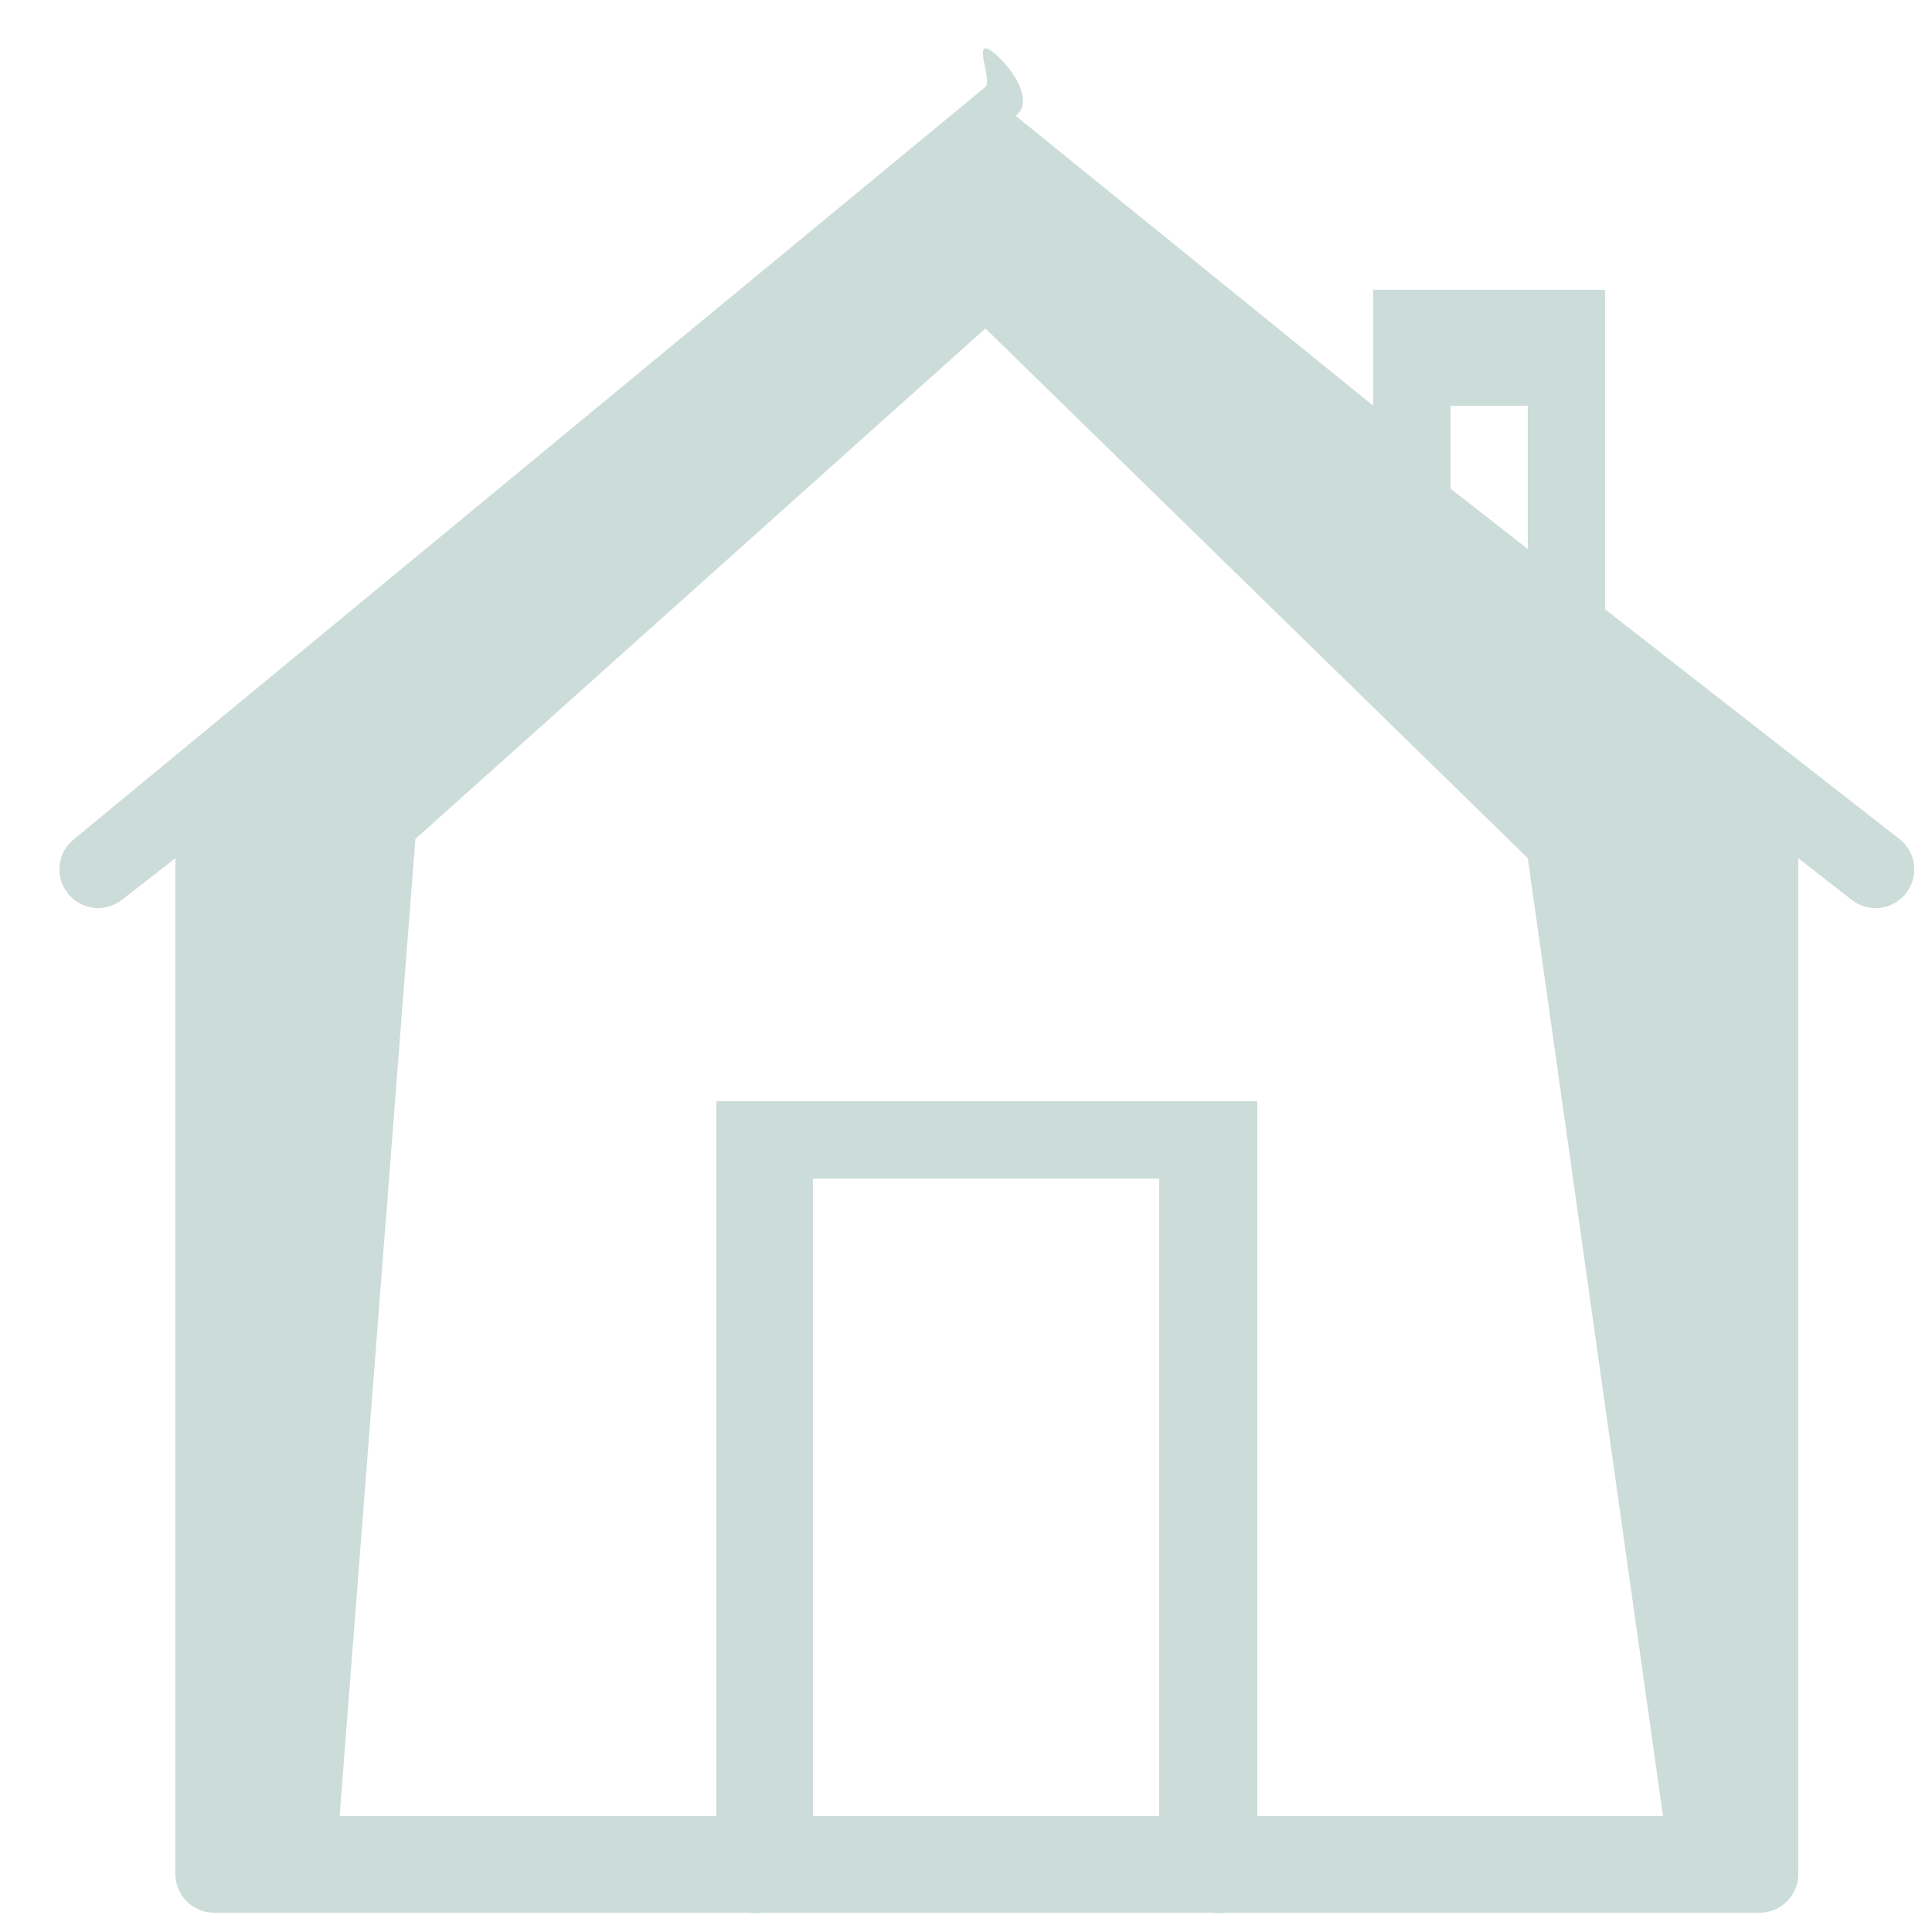 <svg width="100" height="100" viewBox="0 0 100 100" fill="none" xmlns="http://www.w3.org/2000/svg">
<g filter="url(#filter0_d_37_258)">
<path d="M51.004 -3.5C50.584 -3.485 51.336 -1.757 51.004 -1.5L3.848 37.422C2.976 38.101 2.821 39.359 3.5 40.23C4.18 41.102 5.437 41.258 6.309 40.578L9.078 38.418V91C9.079 92.104 9.974 93 11.078 93H38.742C38.958 93.036 39.179 93.036 39.395 93H62.742C62.958 93.036 63.179 93.036 63.395 93H91.078C92.183 93 93.078 92.104 93.078 91V38.418L95.848 40.578C96.412 41.018 97.167 41.123 97.83 40.855C98.493 40.586 98.962 39.985 99.06 39.276C99.159 38.568 98.873 37.861 98.309 37.422L83.078 25.539V9H71.078V15L52.578 4.74453e-05C53.847 -1.027 51.475 -3.518 51.004 -3.5ZM51.004 11L79.078 38.418L86.078 88H65.078V51H37.078V88H17.578L21.5 37.422L51.004 11ZM75.078 15H79.078V22.418L75.078 19.293V15ZM42.078 55H60V88H42.078V55Z" fill="#CBDCD9"/>
</g>
<defs>
<filter id="filter0_d_37_258" x="-2.923" y="-3.5" width="108.003" height="108.526" filterUnits="userSpaceOnUse" color-interpolation-filters="sRGB">
<feFlood flood-opacity="0" result="BackgroundImageFix"/>
<feColorMatrix in="SourceAlpha" type="matrix" values="0 0 0 0 0 0 0 0 0 0 0 0 0 0 0 0 0 0 127 0" result="hardAlpha"/>
<feOffset dy="6"/>
<feGaussianBlur stdDeviation="3"/>
<feComposite in2="hardAlpha" operator="out"/>
<feColorMatrix type="matrix" values="0 0 0 0 0 0 0 0 0 0 0 0 0 0 0 0 0 0 0.25 0"/>
<feBlend mode="normal" in2="BackgroundImageFix" result="effect1_dropShadow_37_258"/>
<feBlend mode="normal" in="SourceGraphic" in2="effect1_dropShadow_37_258" result="shape"/>
</filter>
</defs>
</svg>

